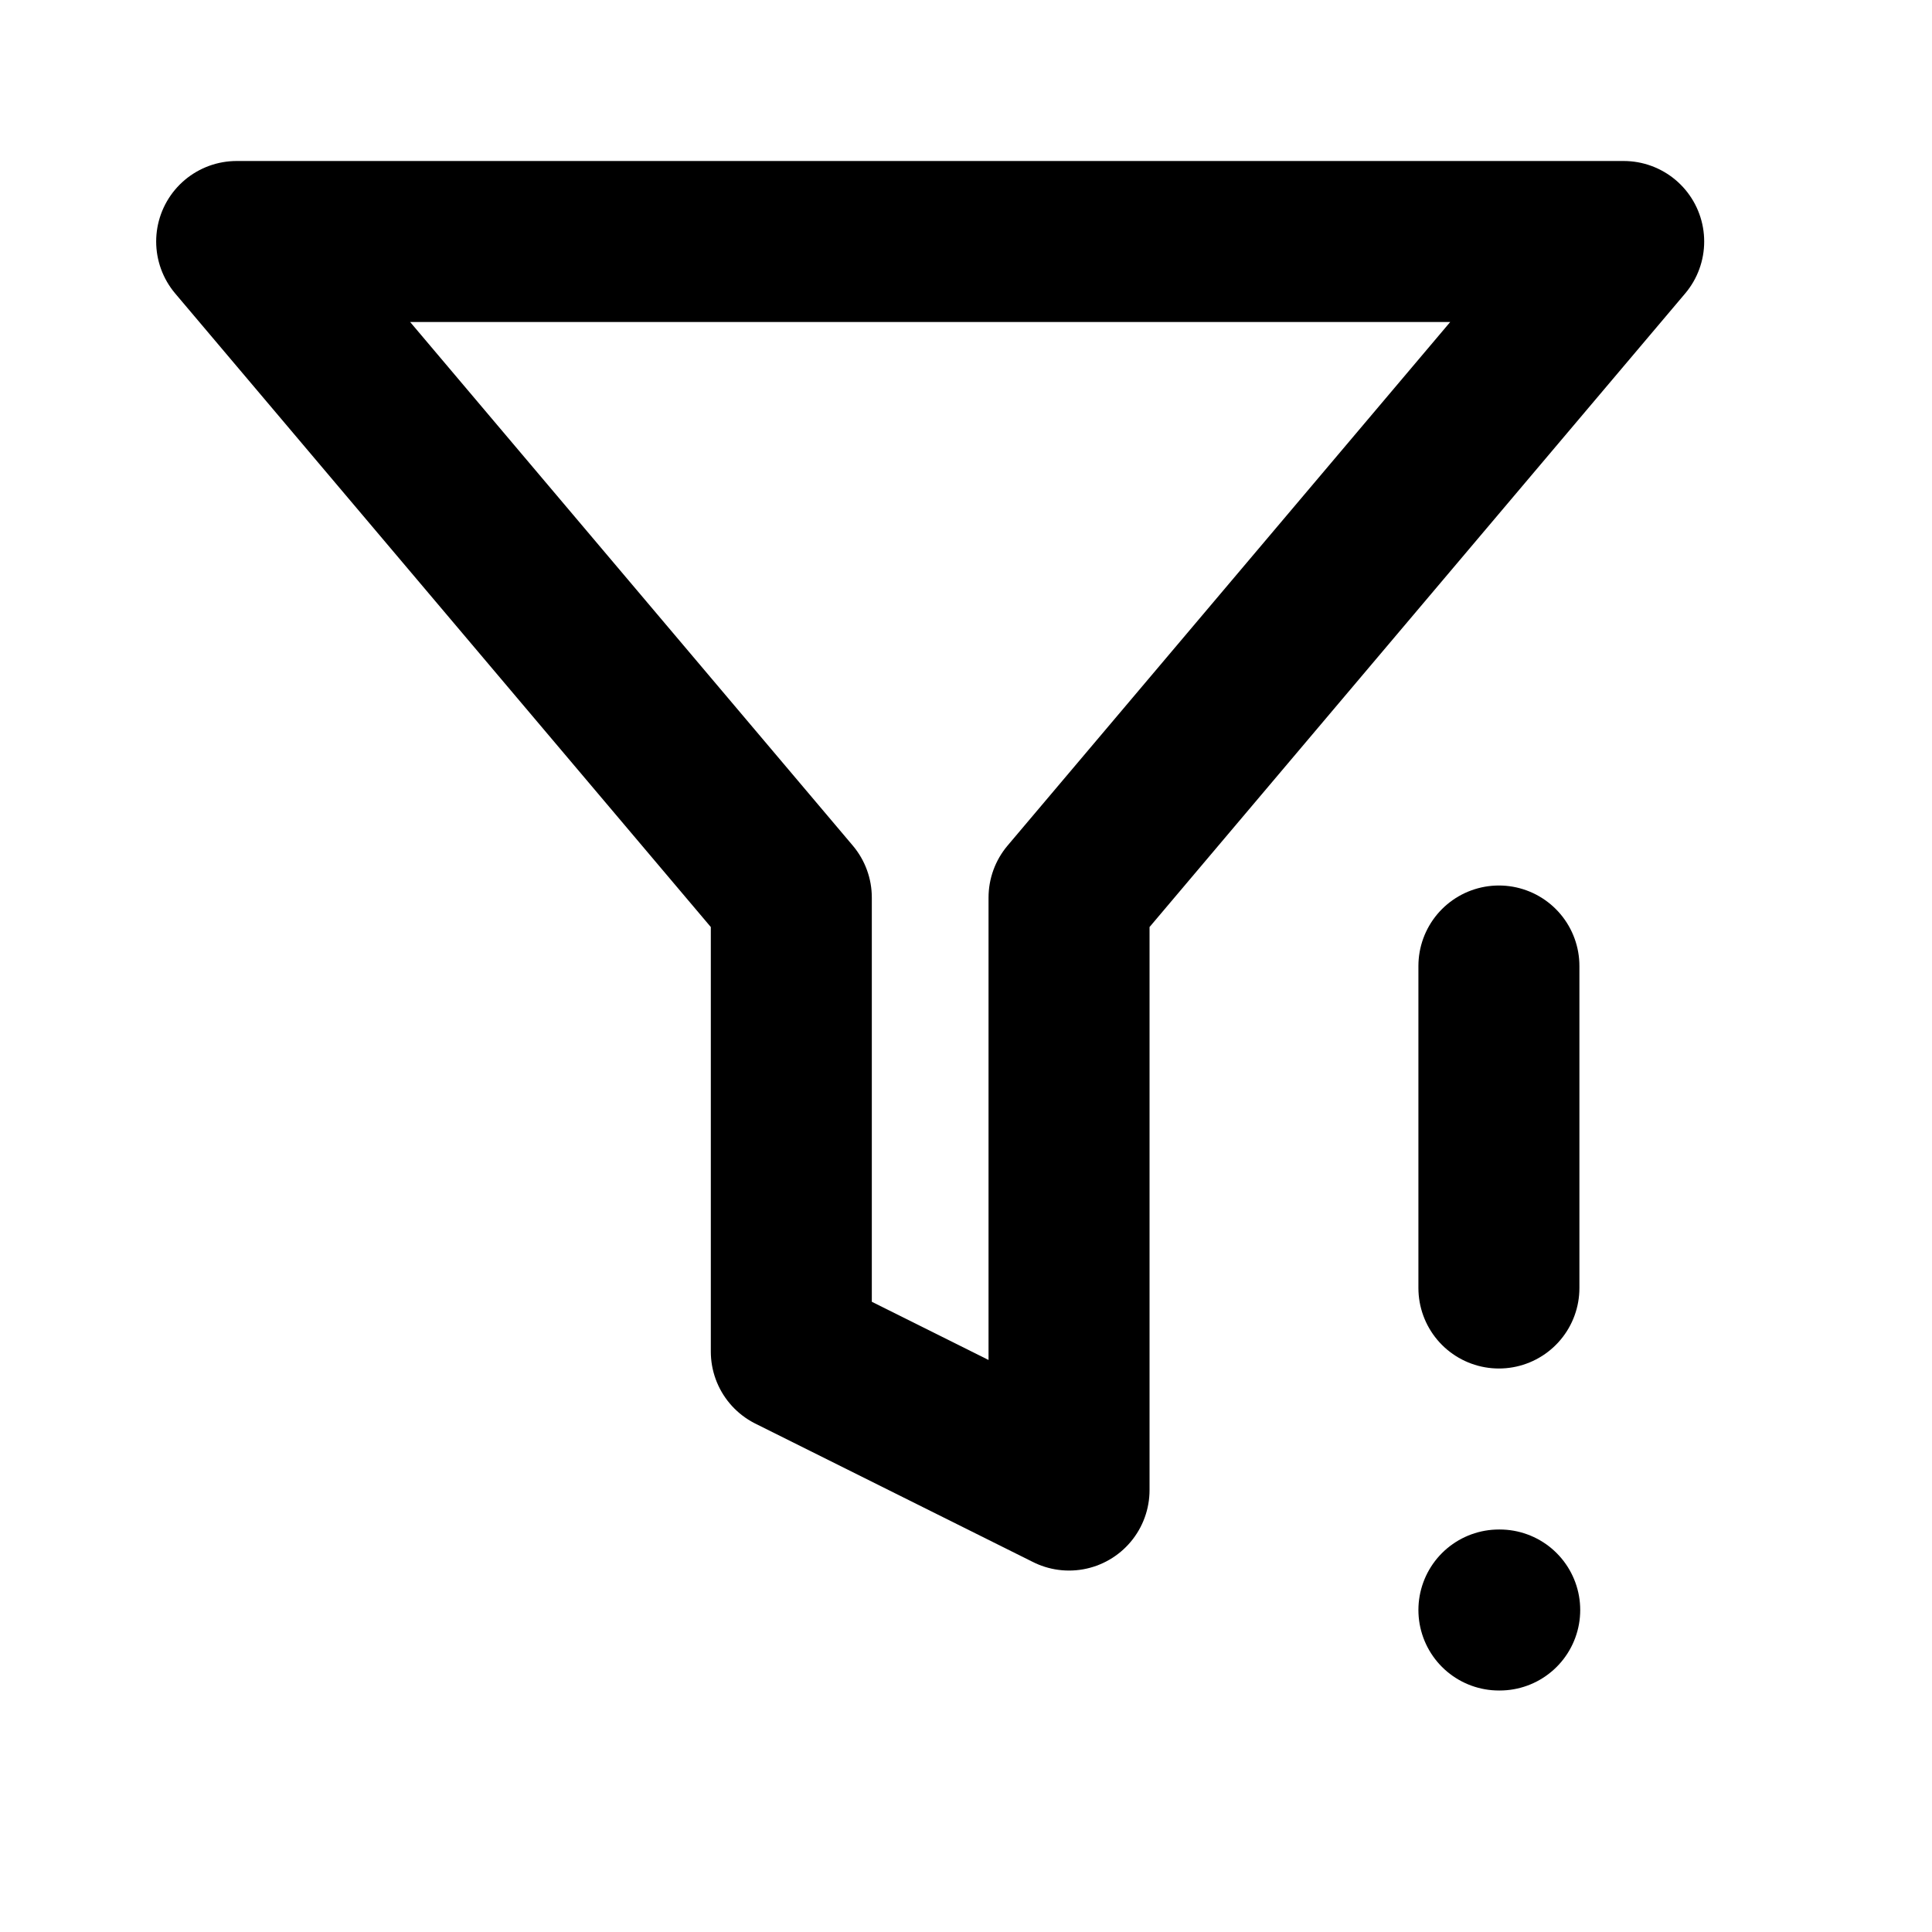 <svg xmlns="http://www.w3.org/2000/svg" width="24" height="24" viewBox="0 0 24 24">
  <defs>
    <style>
      .icon-filters-errors {
        fill: none;
        stroke: currentColor;
        stroke-linecap: round;
        stroke-linejoin: round;
        stroke-width: 2px;
      }
    </style>
  </defs>
  <polygon class="icon-filters-errors" points="20.17 3 2.94 3 9.83 11.15 9.83 16.79 13.28 18.51 13.28 11.15 20.17 3"/>
  <line class="icon-filters-errors" x1="18.62" y1="12" x2="18.62" y2="16"/>
  <line class="icon-filters-errors" x1="18.62" y1="20" x2="18.63" y2="20"/>
</svg>